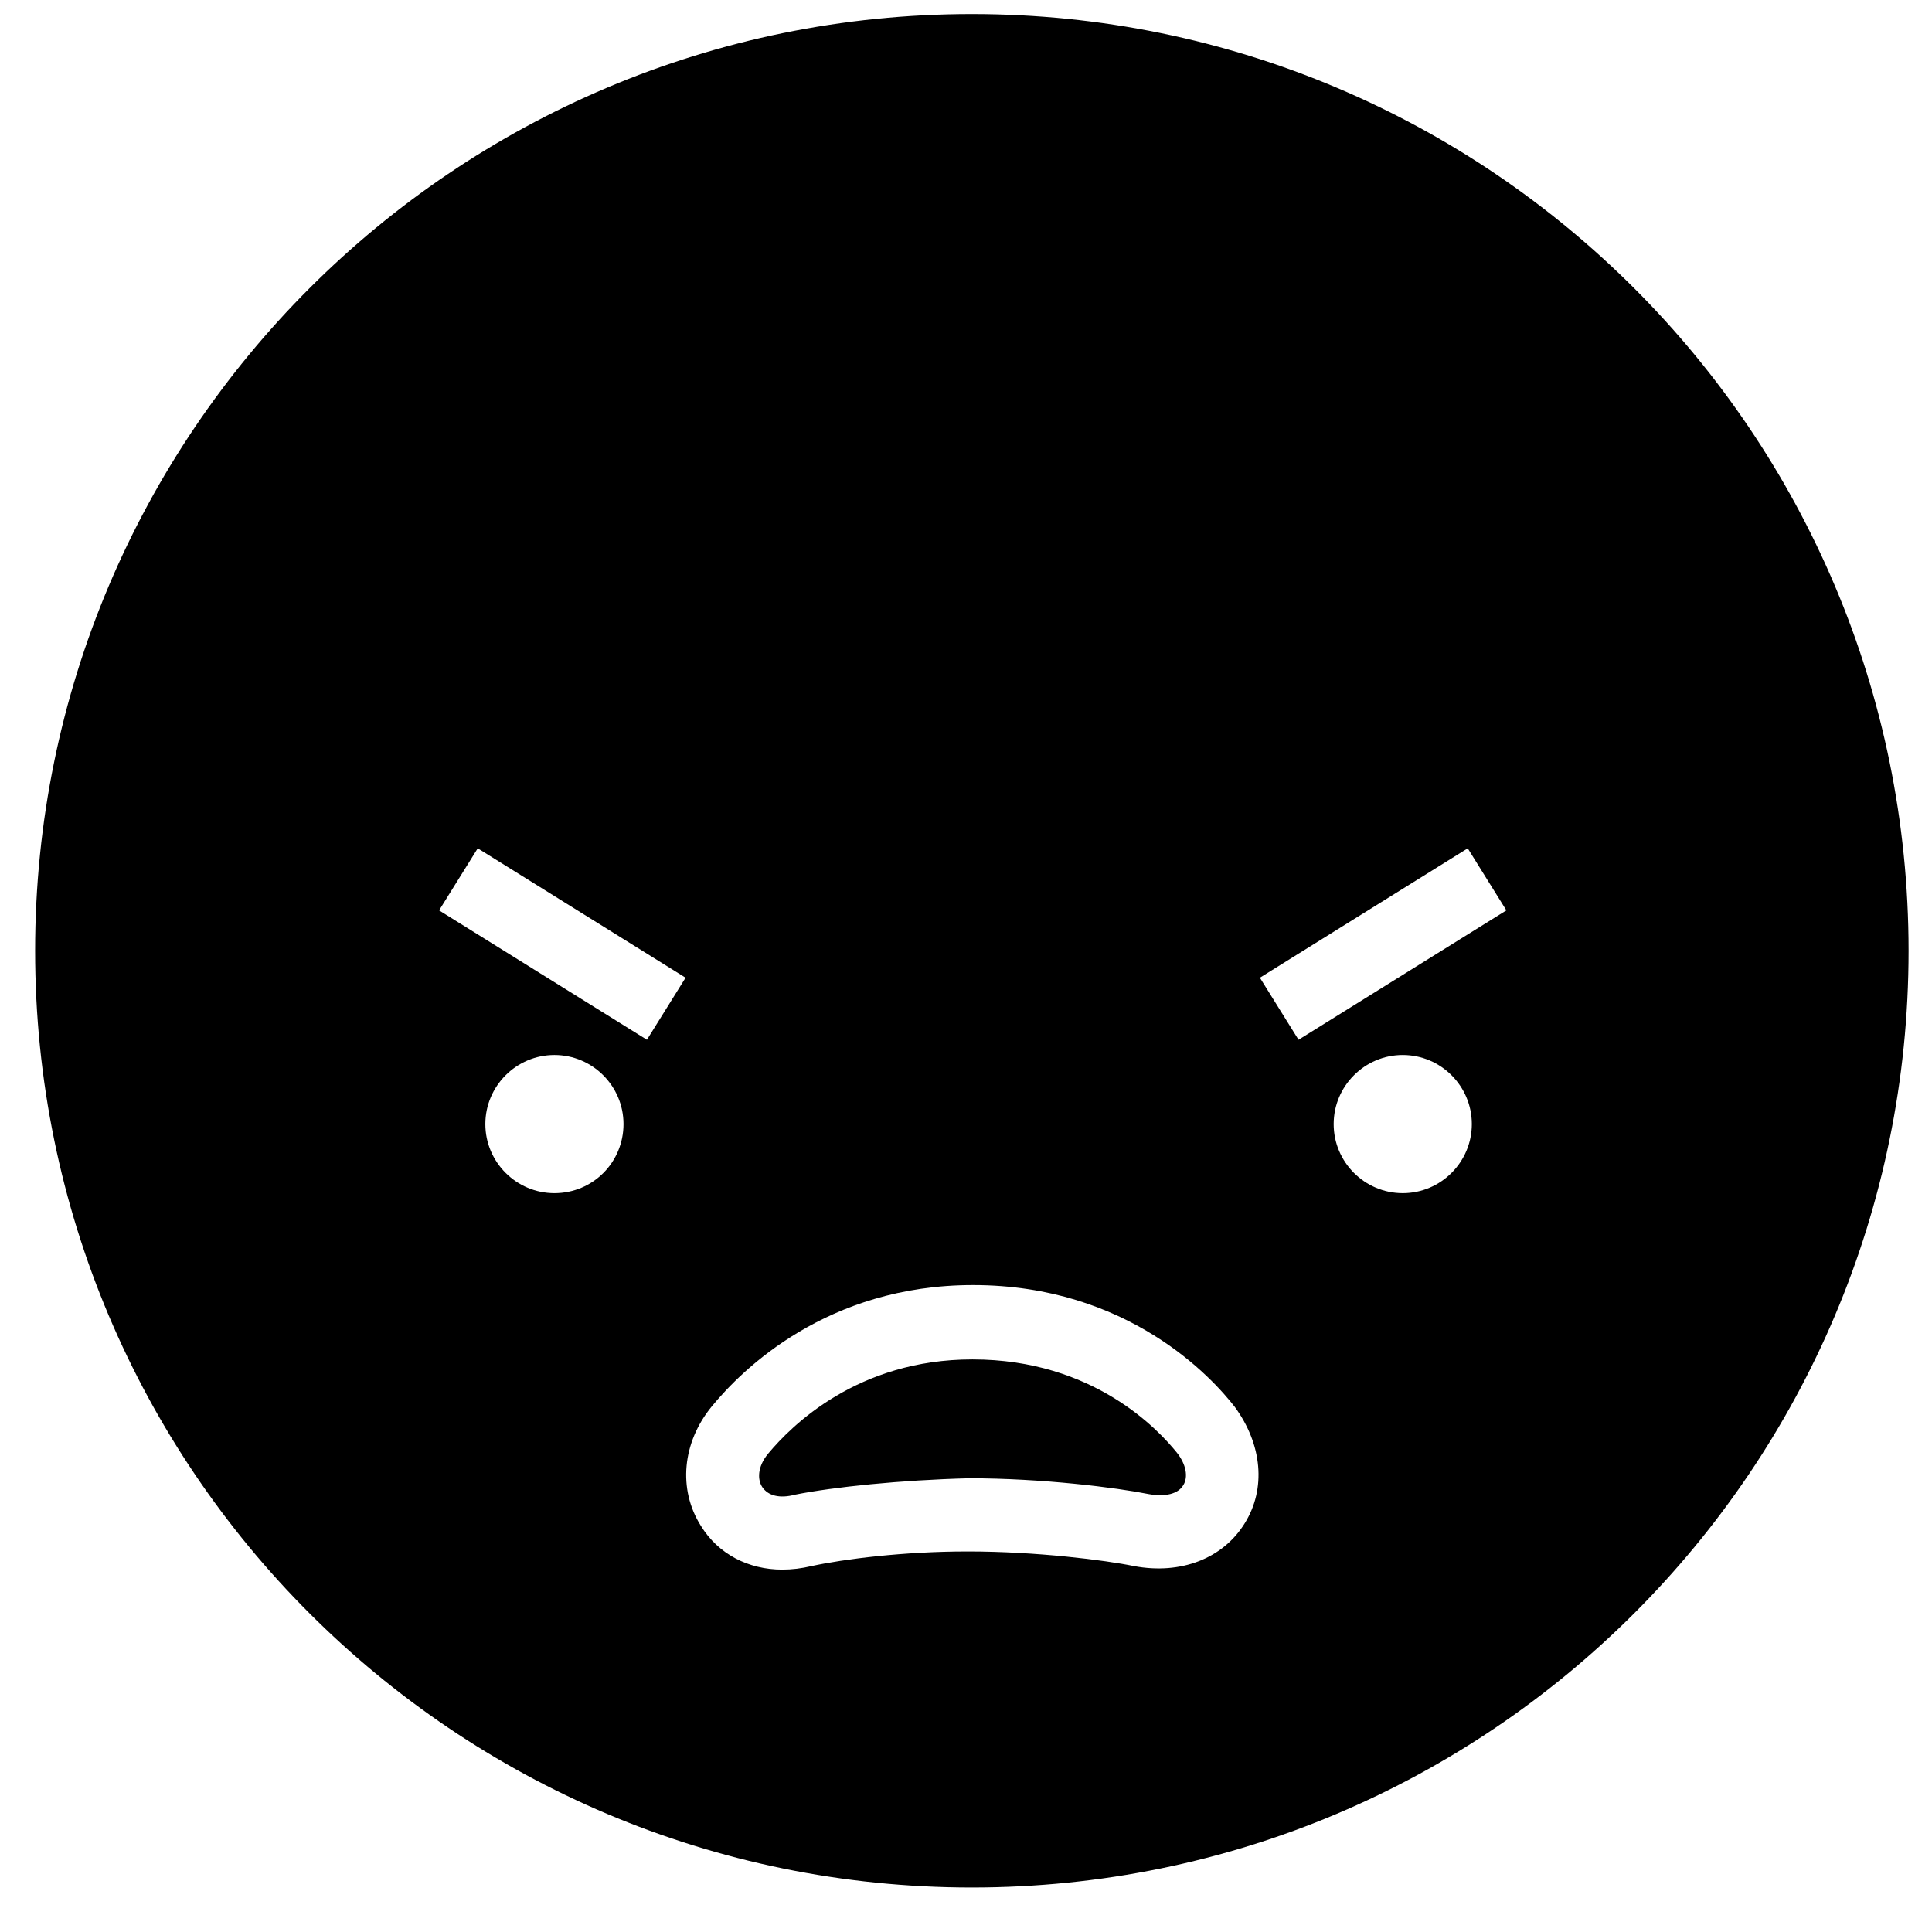 <svg viewBox="0 0 33 33" fill="none" xmlns="http://www.w3.org/2000/svg">
  <title>Furious Filled Emoji</title>
  <path fill-rule="evenodd" clip-rule="evenodd" d="M0.6 16.24C0.6 7.4 7.76 0.24 16.6 0.24C25.44 0.24 32.6 7.4 32.6 16.24C32.6 25.08 25.44 32.24 16.6 32.24C7.76 32.24 0.6 25.08 0.6 16.24ZM8.29 19.2C8.29 19.85 8.82 20.38 9.47 20.38C10.13 20.38 10.65 19.85 10.65 19.2C10.65 18.55 10.12 18.02 9.47 18.02C8.82 18.02 8.29 18.55 8.29 19.2ZM7.5 15.55L11.05 17.76L11.71 16.7L8.16 14.49L7.5 15.55ZM19.37 26.75C20.17 26.9 20.89 26.62 21.26 26.02C21.63 25.43 21.56 24.67 21.09 24.03C20.71 23.54 19.27 21.95 16.62 21.95C14.12 21.95 12.67 23.4 12.16 24.02C11.65 24.64 11.58 25.44 11.97 26.06C12.27 26.55 12.79 26.81 13.36 26.81C13.53 26.81 13.69 26.79 13.86 26.75C14.41 26.63 15.44 26.5 16.52 26.5H16.54C17.7 26.5 18.89 26.65 19.37 26.75ZM22.78 19.2C22.78 19.85 23.31 20.38 23.96 20.38C24.61 20.38 25.14 19.85 25.14 19.2C25.14 18.55 24.61 18.02 23.96 18.02C23.31 18.02 22.78 18.55 22.78 19.2ZM21.52 16.7L22.18 17.76L25.73 15.55L25.07 14.49L21.52 16.7ZM13.12 24.83C13.52 24.35 14.65 23.22 16.61 23.22C18.69 23.22 19.8 24.44 20.1 24.81C20.26 25.01 20.3 25.23 20.21 25.37C20.12 25.52 19.9 25.57 19.62 25.52C19.07 25.41 17.81 25.25 16.55 25.25C15.38 25.28 14.23 25.4 13.58 25.53C13.32 25.6 13.12 25.55 13.02 25.4C12.94 25.28 12.93 25.06 13.12 24.83Z" fill="currentColor"/>
</svg>
